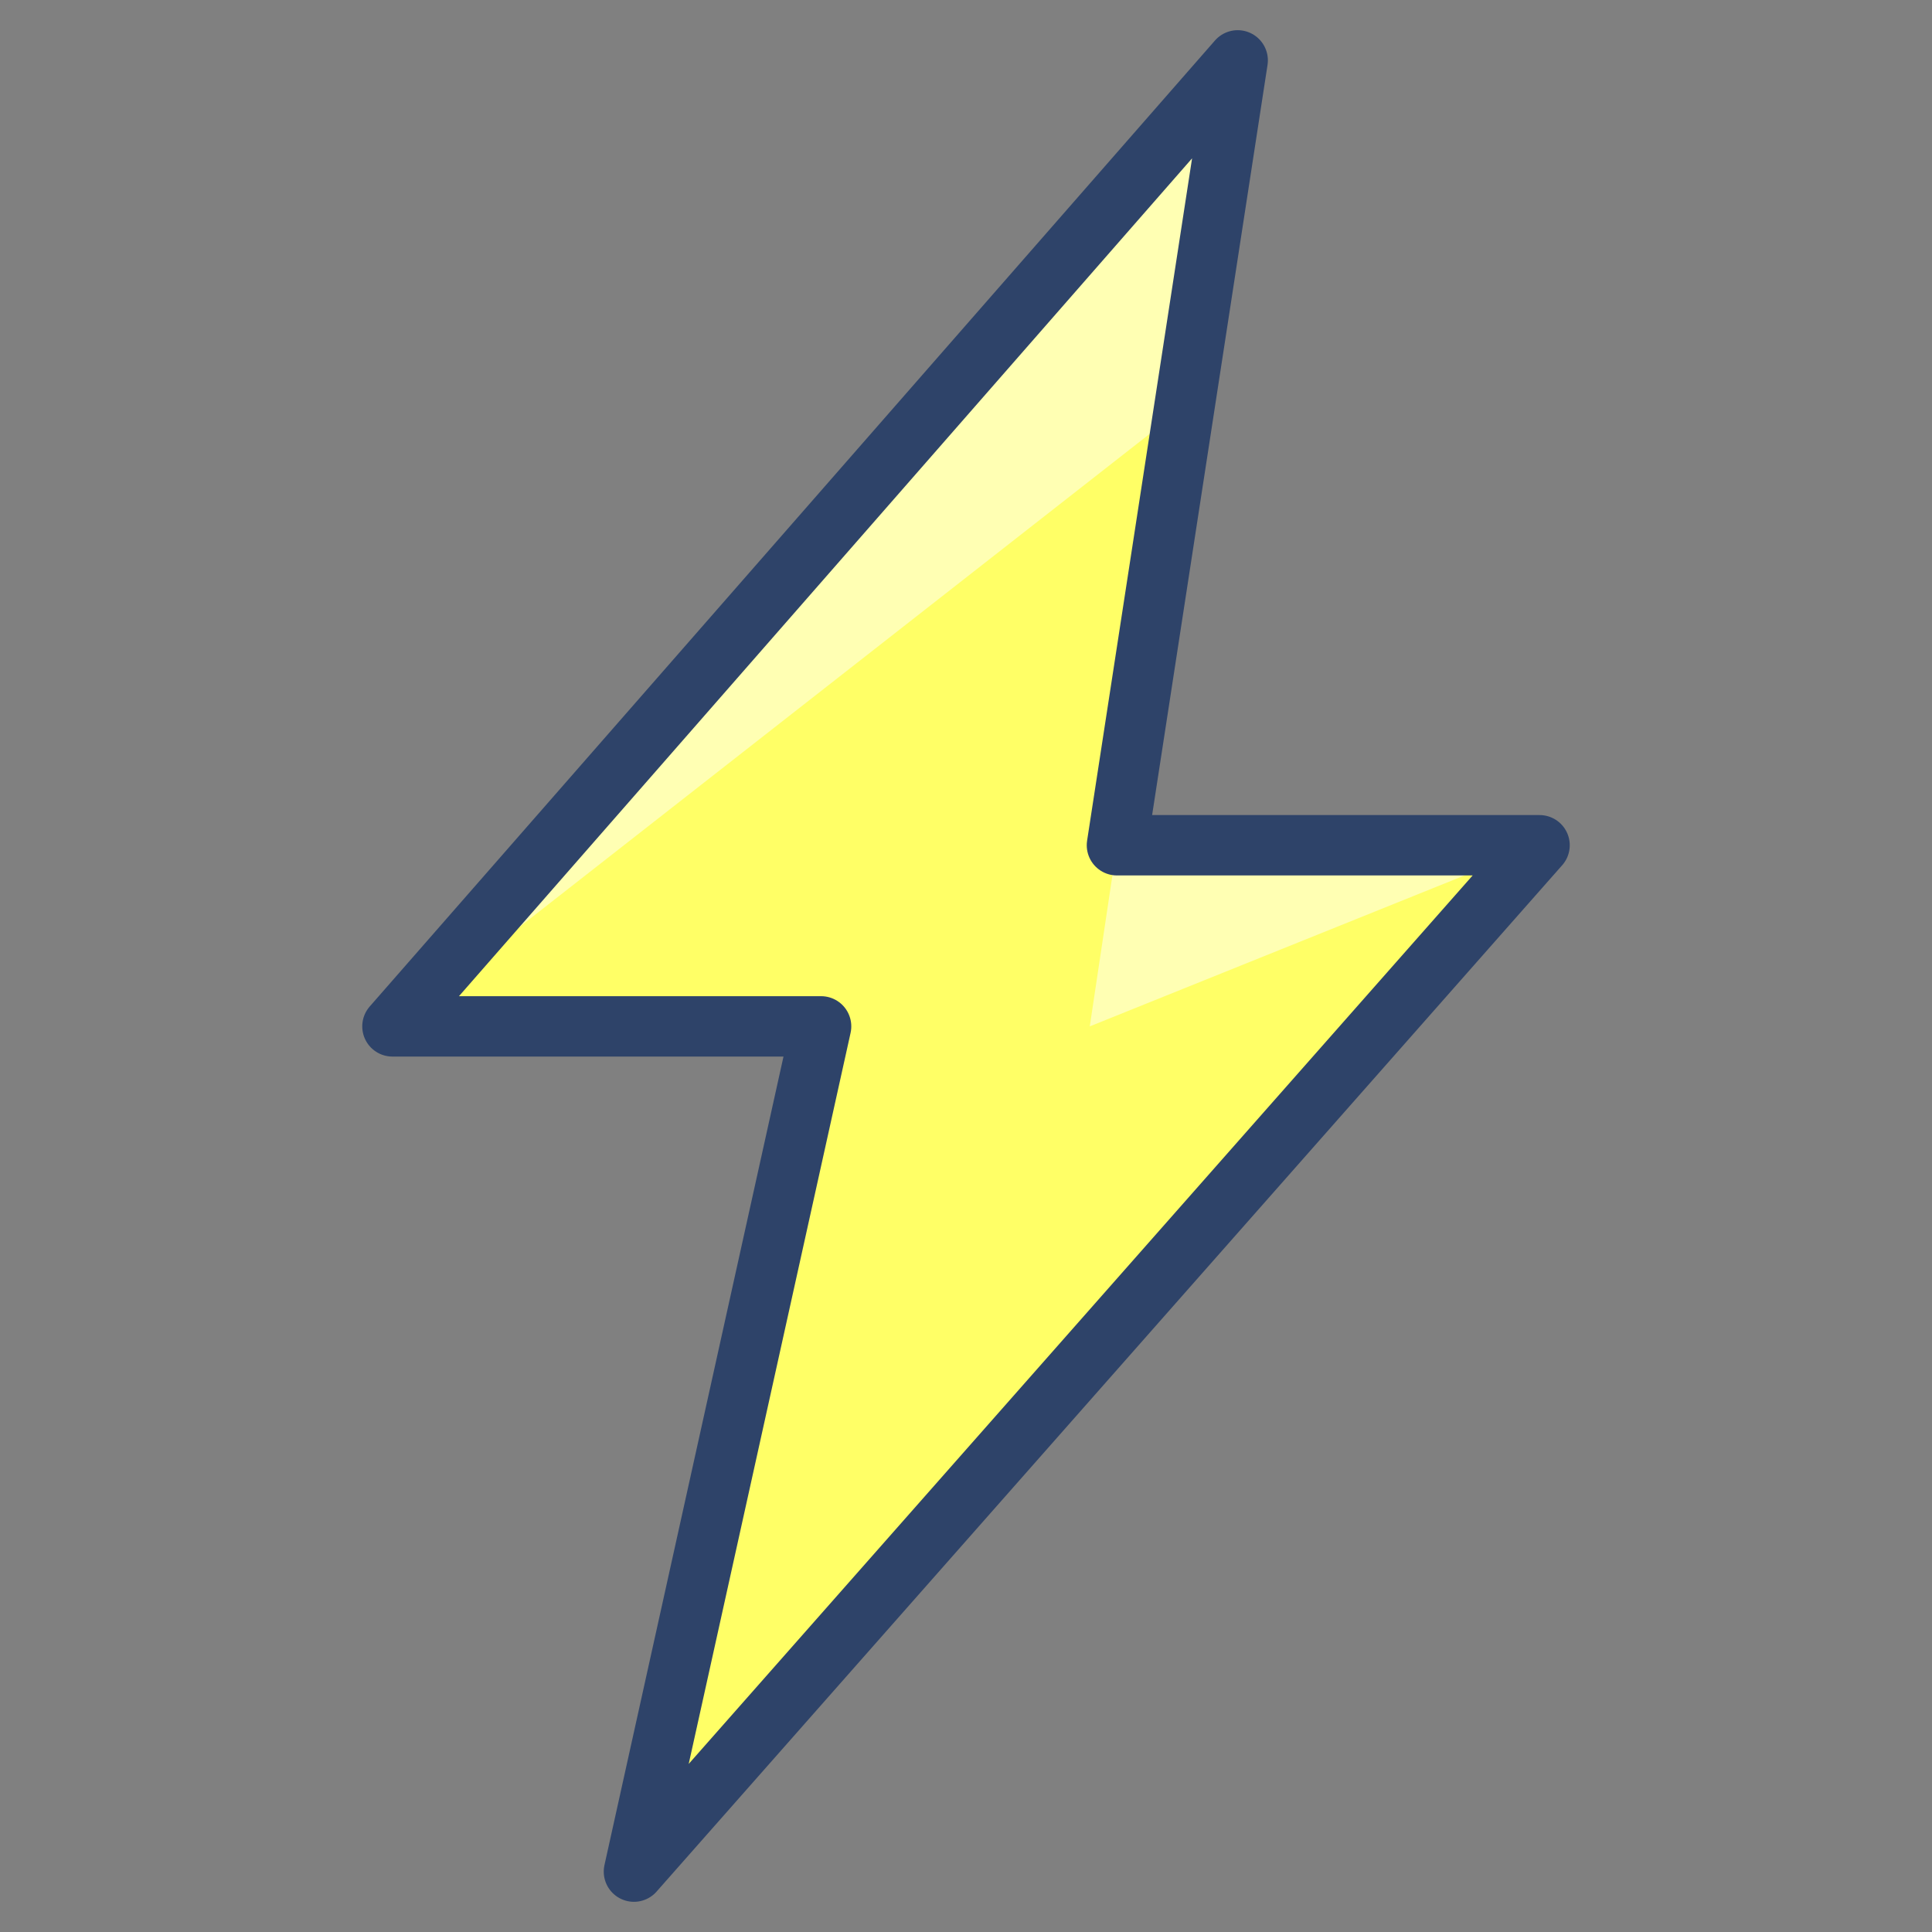 <svg xmlns="http://www.w3.org/2000/svg" viewBox="0 0 64 64" aria-labelledby="title"
aria-describedby="desc" role="img" xmlns:xlink="http://www.w3.org/1999/xlink">
  <rect x="0" y="0" width="64" height="64" fill="#808080" stroke="none"/>
  <title>Thunder</title>
  <desc>A color styled icon from Orion Icon Library.</desc>
  <path data-name="layer1"
  fill="#ff6" d="M41 2L13 34h14.2L21 62l30-34H37l4-26z"></path>
  <path data-name="opacity" fill="#fff" opacity=".5" d="M41 2L13 34l26.2-20.5L41 2zm-4.9 32L51 28H37l-.9 6z"></path>
  <path data-name="stroke" fill="none" stroke="#2e4369" stroke-linecap="round"
  stroke-linejoin="round" stroke-width="2" d="M41 2L13 34h14.2L21 62l30-34H37l4-26z"></path>
</svg>